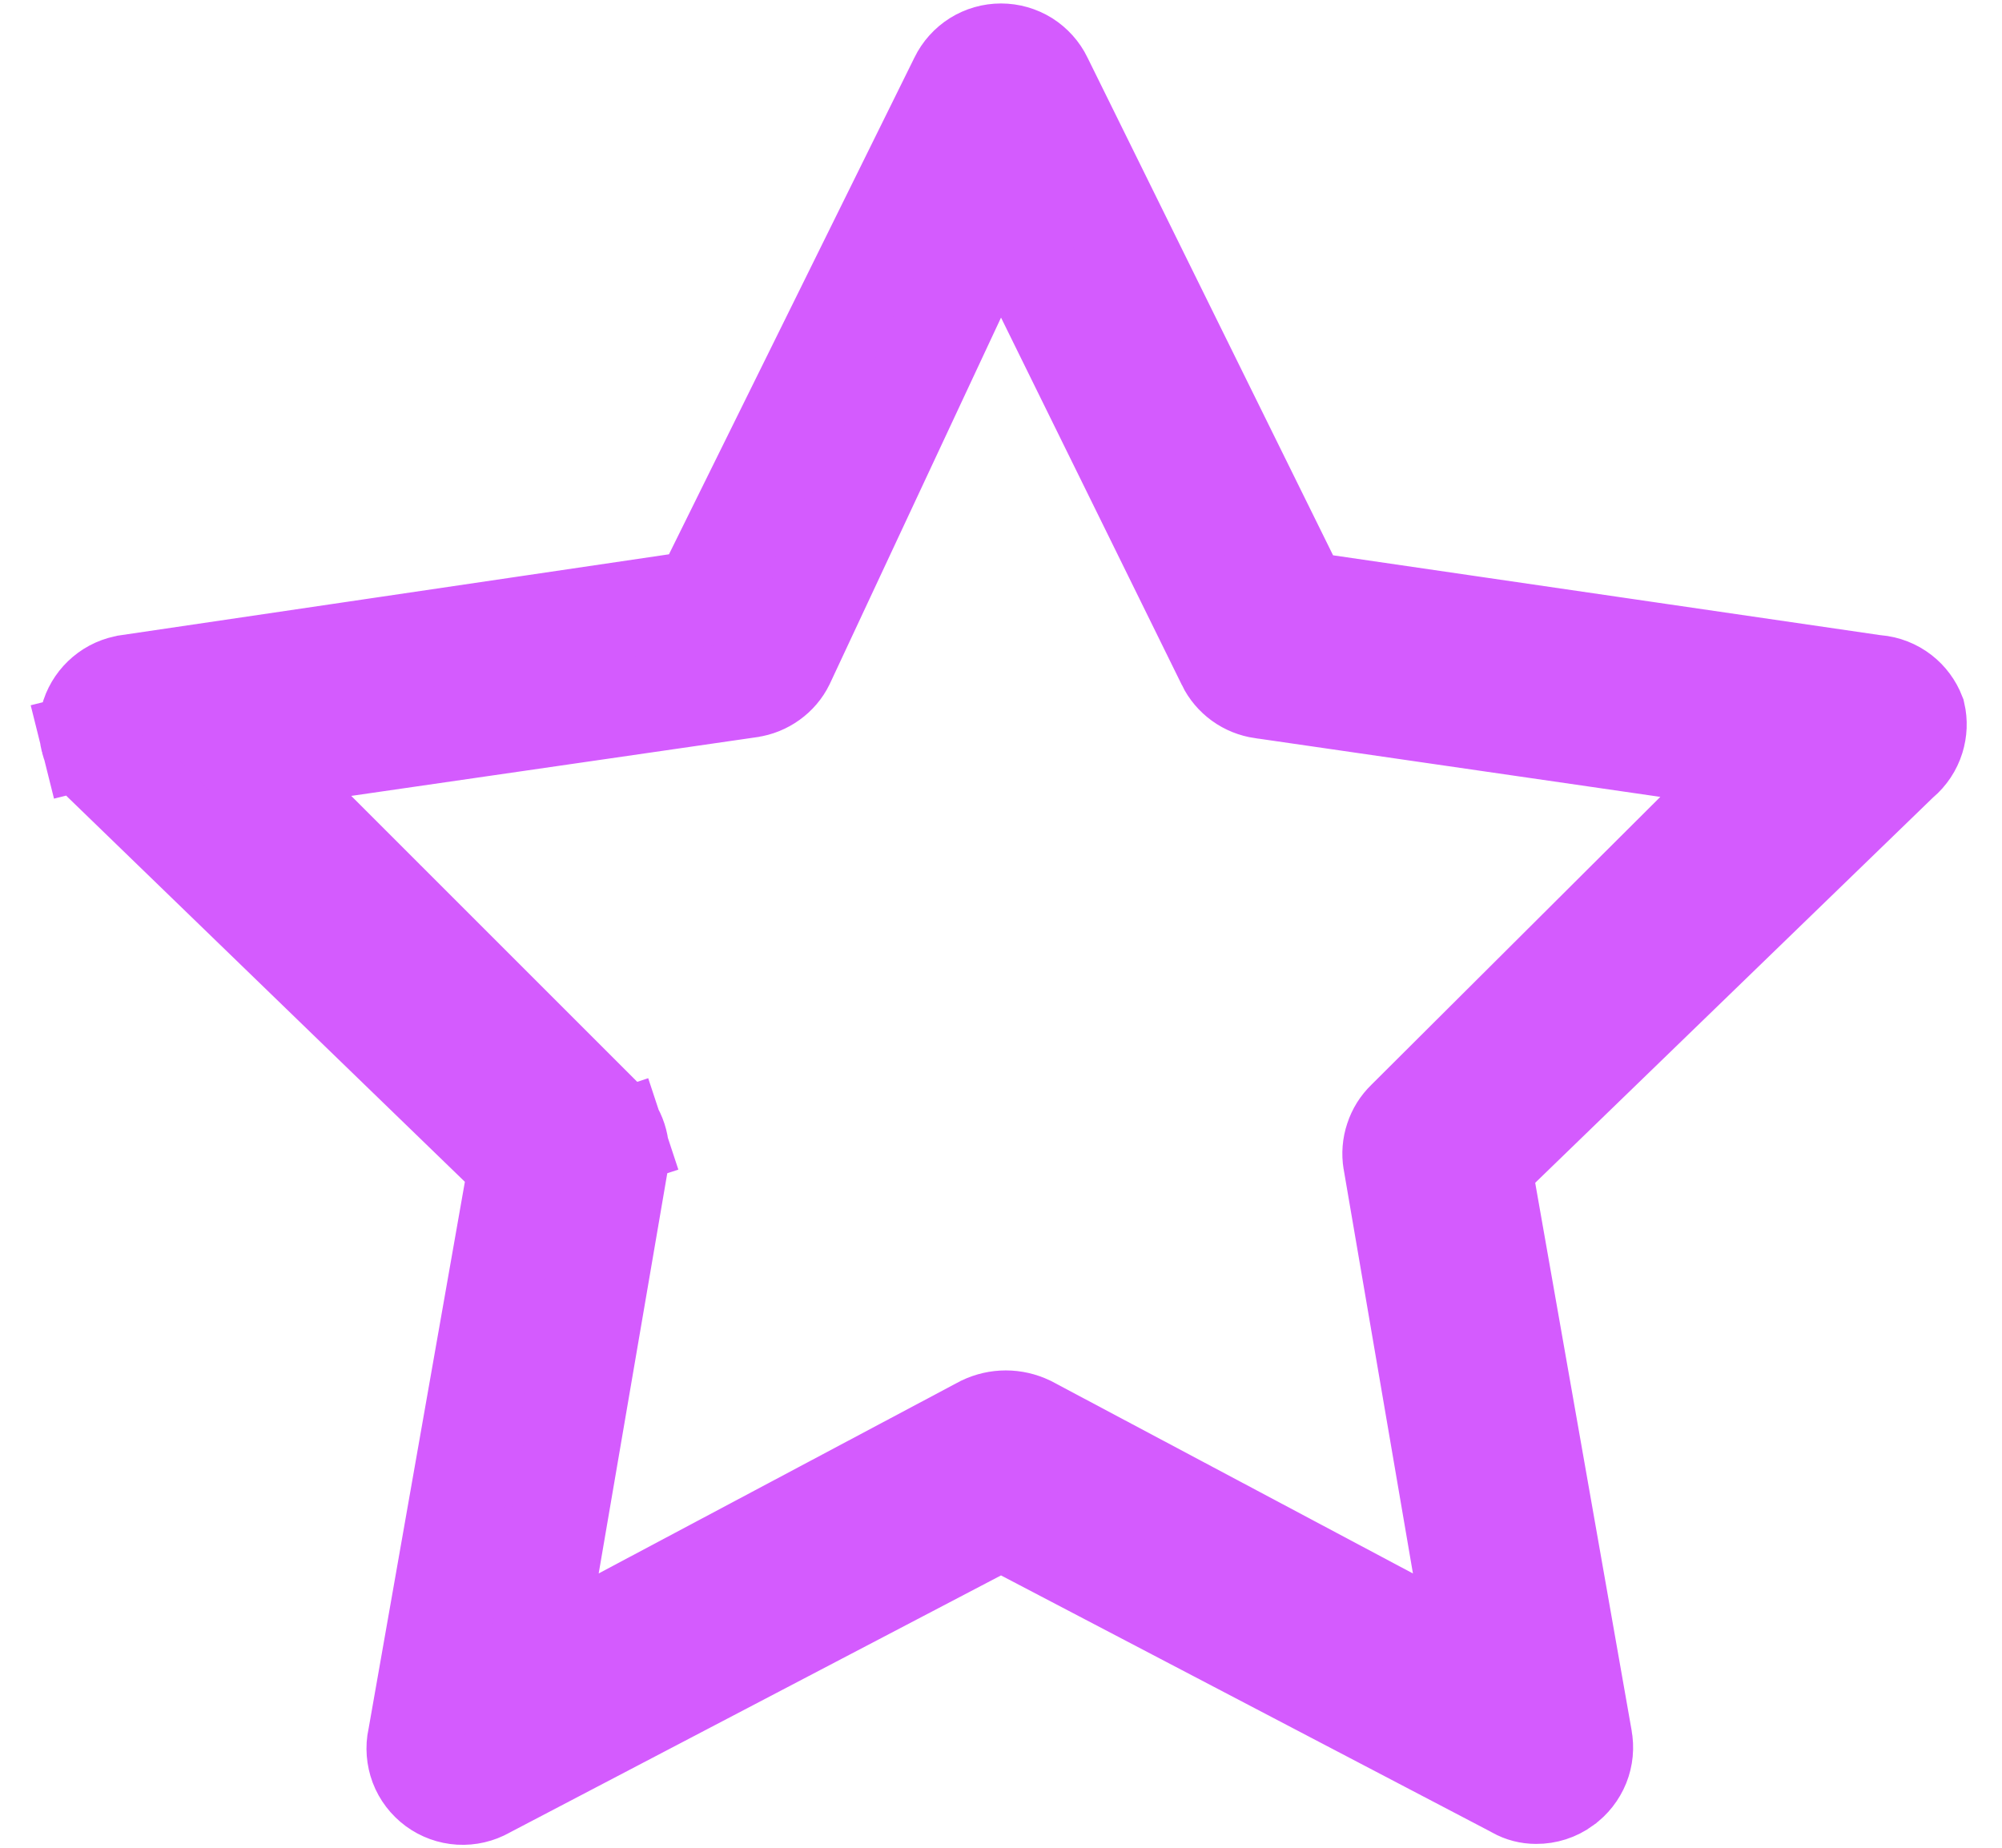 <svg width="26" height="24" viewBox="0 0 26 24" fill="none" xmlns="http://www.w3.org/2000/svg">
<path d="M24.335 8.869L24.353 8.871L24.372 8.873C24.492 8.883 24.607 8.928 24.702 9.002C24.792 9.072 24.86 9.165 24.901 9.27C24.926 9.378 24.921 9.49 24.888 9.596C24.853 9.709 24.786 9.809 24.696 9.886L24.68 9.899L24.665 9.914L19.503 14.914L19.264 15.144L19.322 15.471L20.572 22.571L20.572 22.571L20.573 22.579C20.596 22.697 20.584 22.818 20.54 22.928C20.495 23.039 20.42 23.135 20.323 23.204L20.321 23.206C20.214 23.284 20.084 23.326 19.952 23.325L19.948 23.325C19.855 23.325 19.763 23.302 19.682 23.256L19.673 23.251L19.665 23.246L13.29 19.909L13 19.757L12.71 19.909L6.335 23.246L6.326 23.251L6.317 23.256C6.212 23.315 6.093 23.343 5.972 23.336C5.852 23.329 5.737 23.287 5.64 23.216C5.543 23.144 5.468 23.047 5.425 22.934C5.383 22.821 5.373 22.699 5.398 22.581L5.401 22.57L5.403 22.558L6.653 15.458L6.71 15.132L6.472 14.901L1.314 9.905C1.235 9.825 1.179 9.726 1.151 9.617L0.55 9.767L1.151 9.617C1.124 9.509 1.127 9.395 1.158 9.288C1.195 9.179 1.261 9.083 1.349 9.009C1.438 8.934 1.547 8.885 1.663 8.869L1.663 8.869L1.666 8.868L8.779 7.818L9.103 7.771L9.248 7.477L12.435 1.027L12.435 1.027L12.437 1.022C12.489 0.917 12.568 0.828 12.668 0.765C12.767 0.703 12.882 0.67 13 0.67C13.117 0.67 13.232 0.703 13.332 0.765C13.431 0.828 13.511 0.917 13.562 1.022L13.562 1.022L13.564 1.027L16.752 7.489L16.897 7.784L17.222 7.831L24.335 8.869ZM18.248 14.536L18.248 14.536L18.254 14.53L22.004 10.793L22.889 9.911L21.652 9.732L16.39 8.969L16.39 8.969L16.386 8.969C16.285 8.954 16.189 8.916 16.106 8.856C16.023 8.796 15.956 8.717 15.911 8.625L15.911 8.624L13.561 3.849L12.985 2.68L12.434 3.861L10.211 8.617C10.167 8.707 10.101 8.784 10.019 8.843C9.936 8.903 9.84 8.942 9.739 8.956L9.735 8.957L4.473 9.719L3.239 9.898L4.12 10.78L7.87 14.53L7.87 14.53L7.877 14.536C7.949 14.606 8.004 14.693 8.035 14.789L8.614 14.598L8.035 14.789C8.066 14.884 8.074 14.985 8.058 15.084C8.058 15.085 8.058 15.085 8.058 15.086L7.159 20.332L6.944 21.588L8.068 20.989L12.759 18.494C12.854 18.449 12.957 18.425 13.062 18.425C13.167 18.425 13.271 18.449 13.366 18.494L18.056 20.989L19.181 21.588L18.966 20.332L18.067 15.086C18.066 15.085 18.066 15.085 18.066 15.084C18.05 14.985 18.058 14.884 18.09 14.789C18.121 14.693 18.175 14.606 18.248 14.536Z" fill="#D45BFE" stroke="#D45BFE" stroke-width="1.25"/>
</svg>
